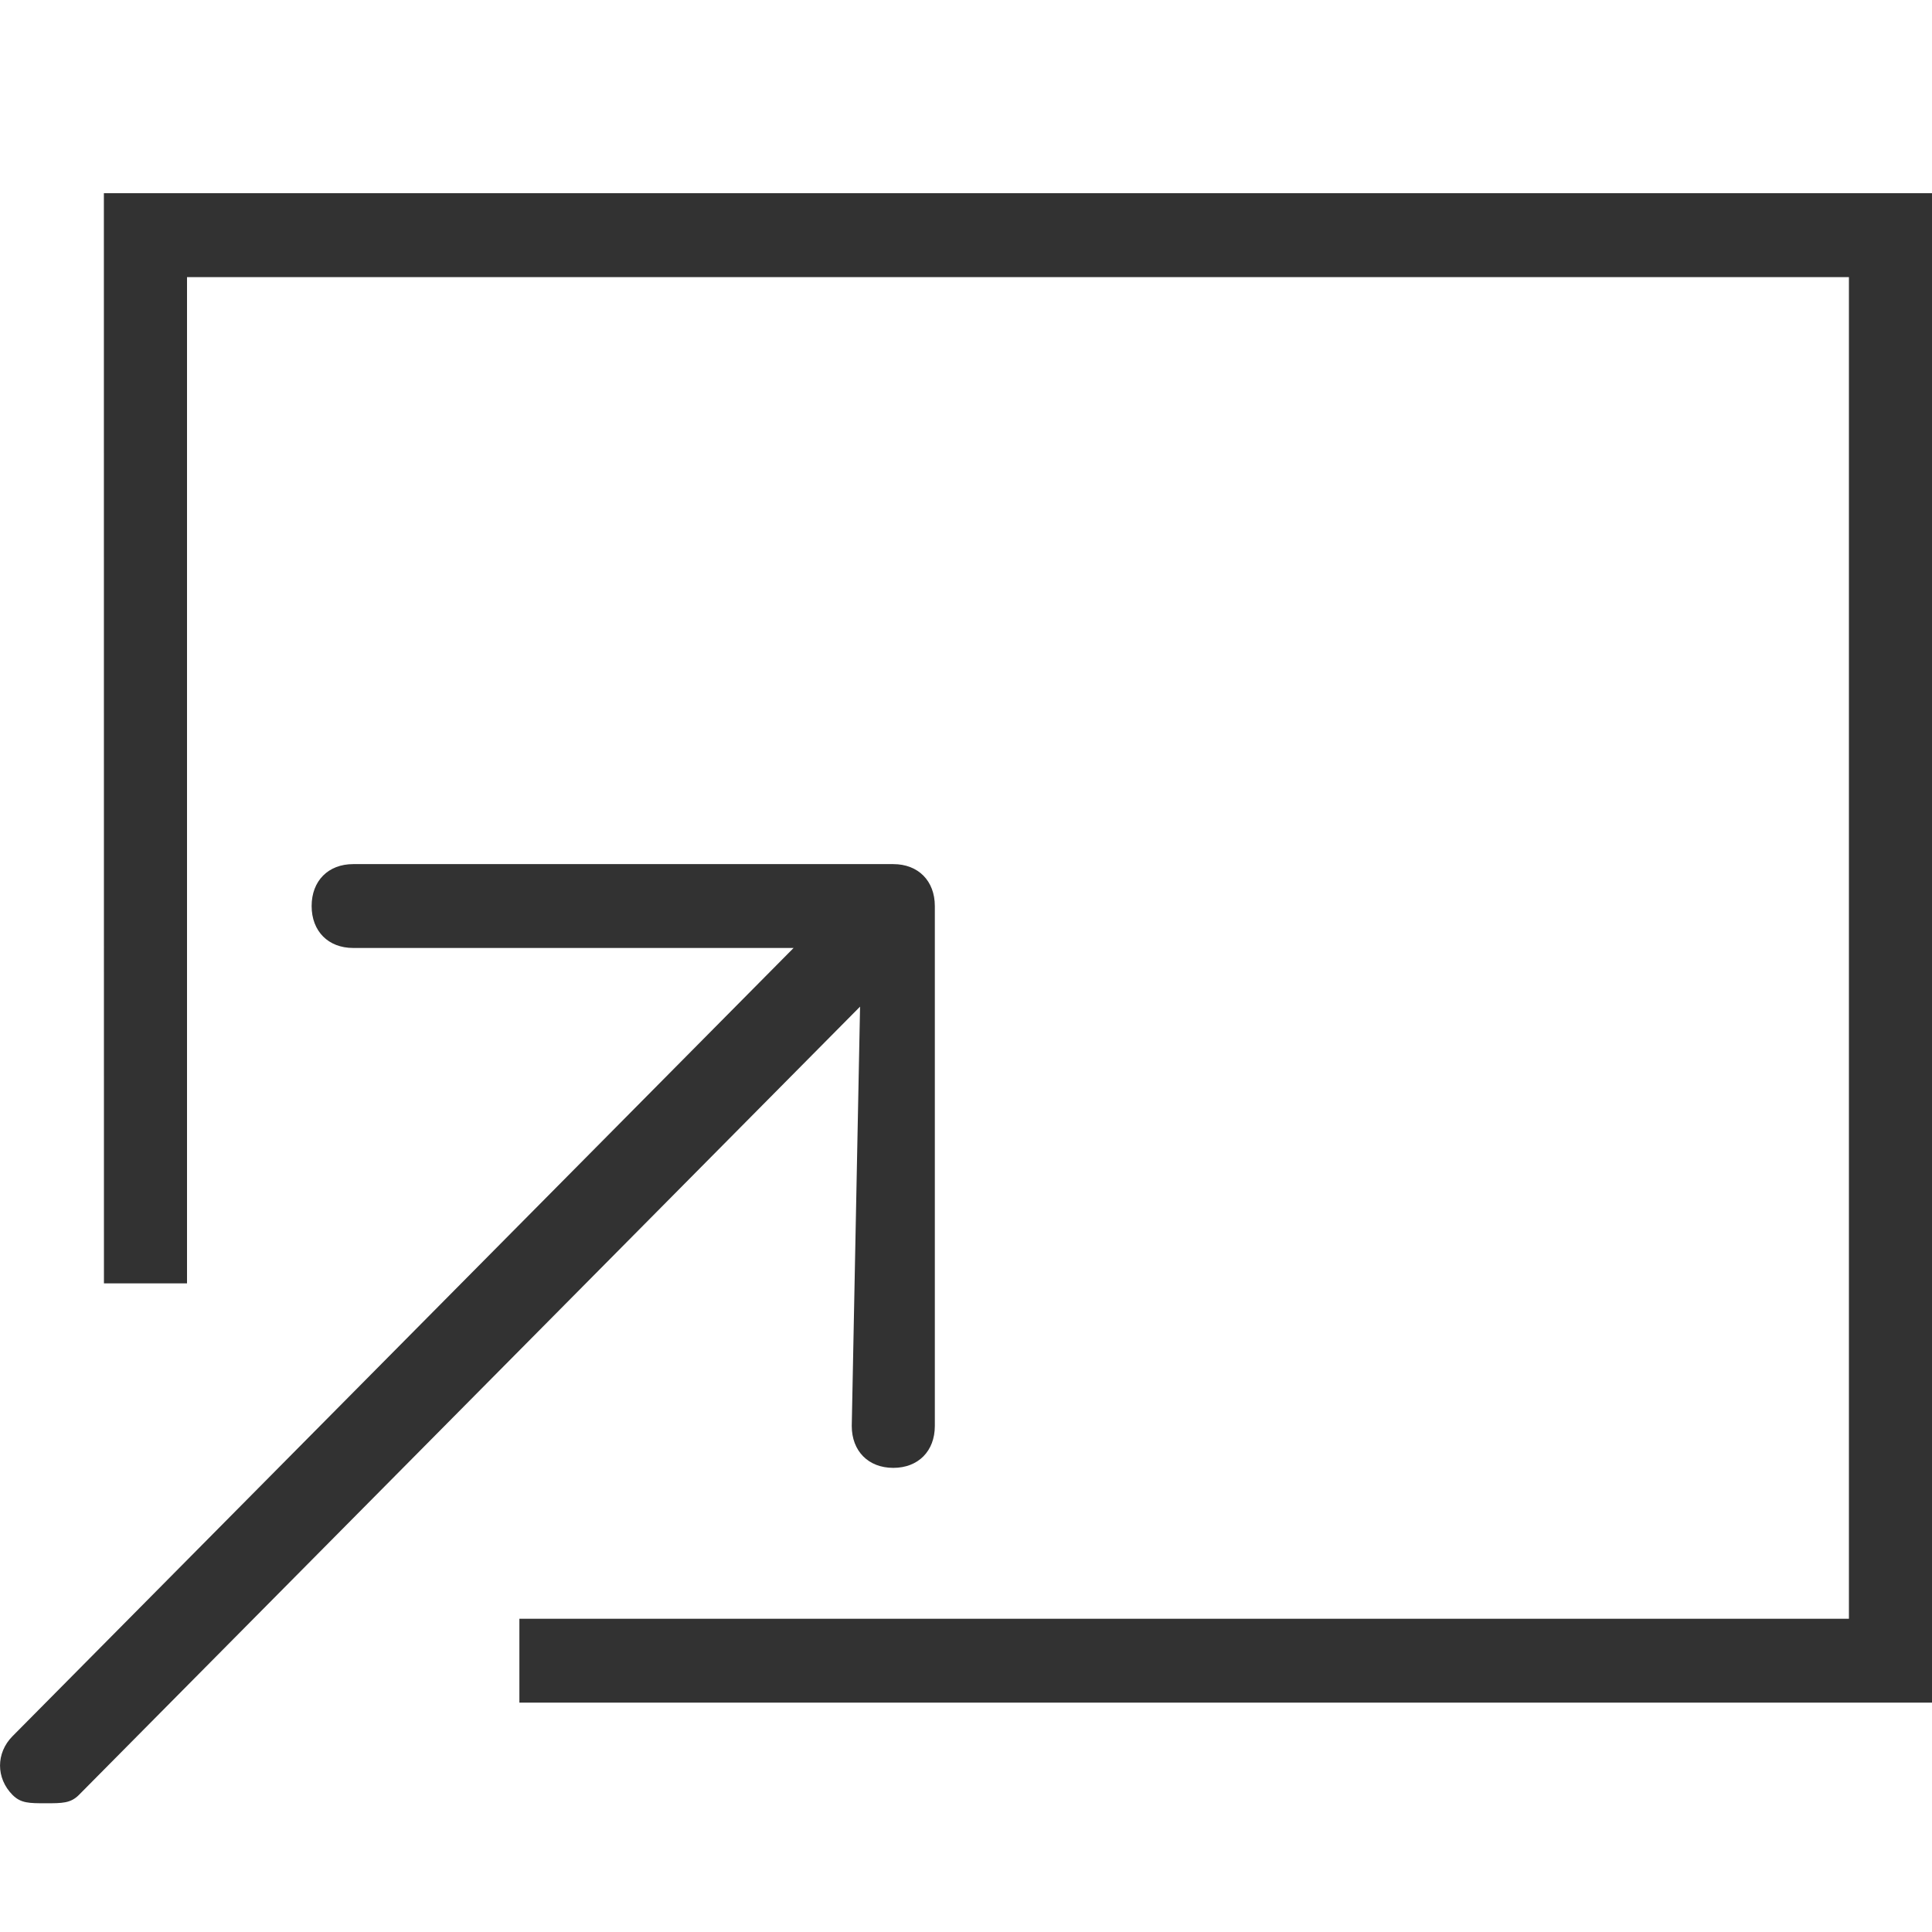 <svg height="30" viewBox="0 0 30 30" width="30" xmlns="http://www.w3.org/2000/svg"><path d="m1.613 3h28.387v23.438h-21.935v-1.302h20.645v-20.833h-25.806v15.625h-1.29zm11.613 19.141.129-6.51-12.129 12.24c-.129.13-.258.13-.516.13s-.387 0-.516-.13c-.258-.26-.258-.651 0-.911l12.129-12.24h-6.839c-.387 0-.645-.26-.645-.651s.258-.651.645-.651h8.387c.387 0 .645.26.645.651v8.073c0 .391-.258.651-.645.651-.387 0-.645-.26-.645-.651z" fill="#323232"/></svg>